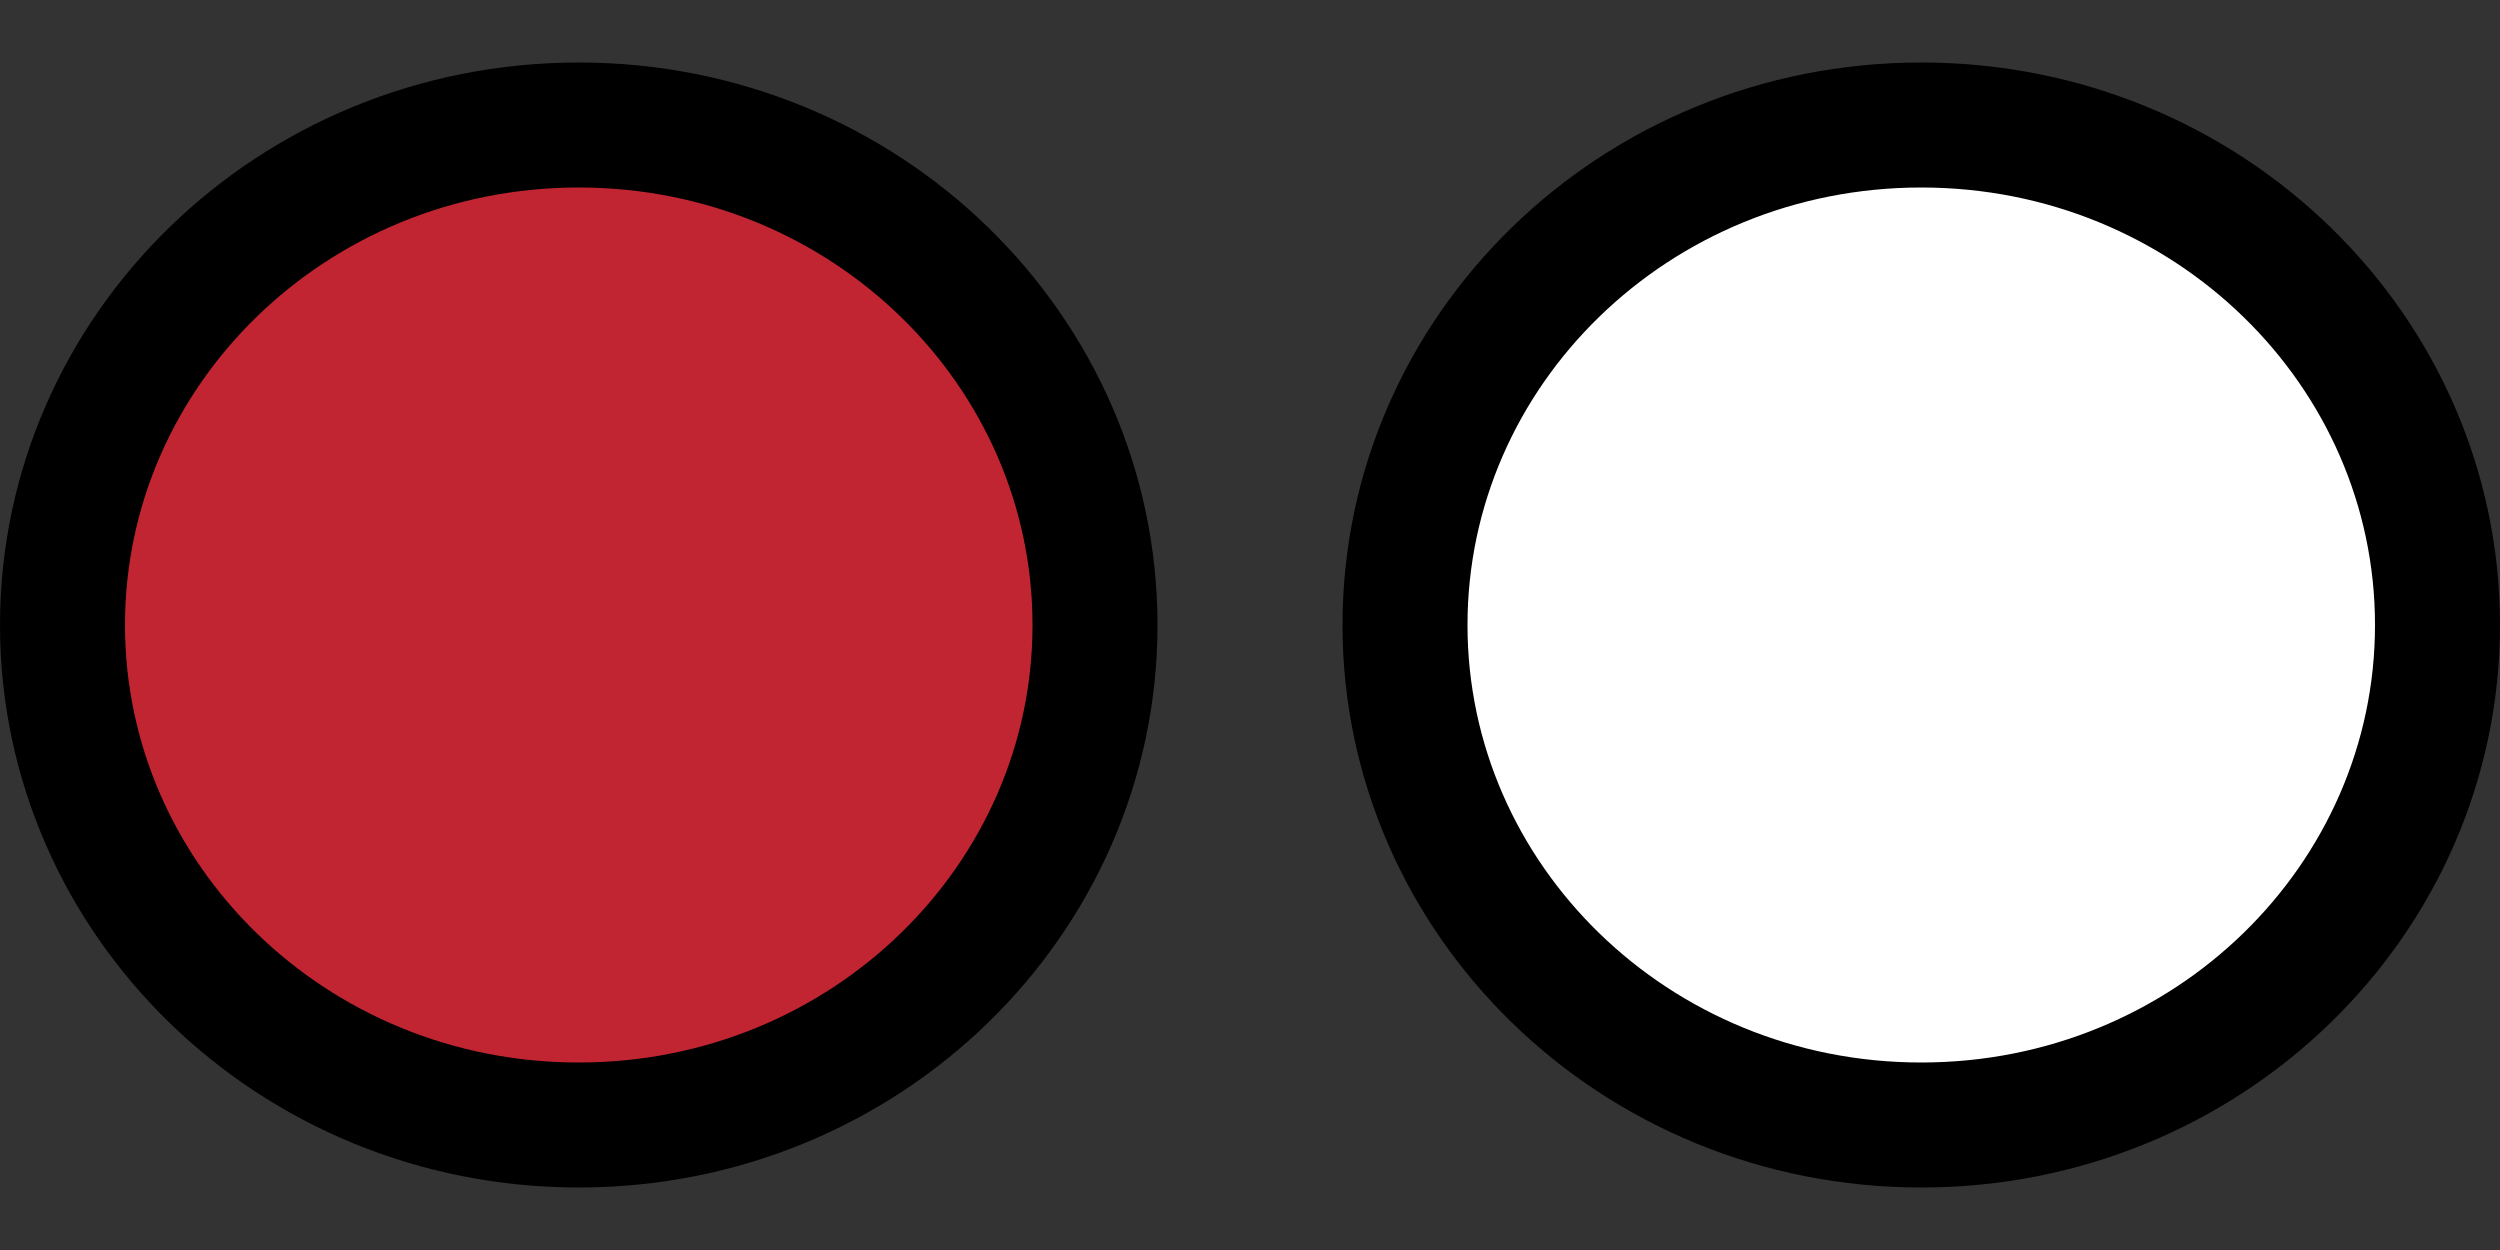 <svg width="20" height="10" viewBox="0 0 20 10" fill="none" xmlns="http://www.w3.org/2000/svg"><rect x="0" y="0" width="20" height="10" fill="#333333" stroke="none"/><path d="M19.5 5c0 2.196-1.835 4-4.13 4-2.294 0-4.13-1.804-4.13-4 0-2.196 1.836-4 4.13-4 2.295 0 4.13 1.804 4.13 4z" fill="#fff" stroke="#000"/><path d="M8.76 5c0 2.196-1.836 4-4.13 4C2.335 9 .5 7.196.5 5c0-2.196 1.835-4 4.13-4 2.294 0 4.13 1.804 4.13 4z" fill="#C22532" stroke="#000"/></svg>